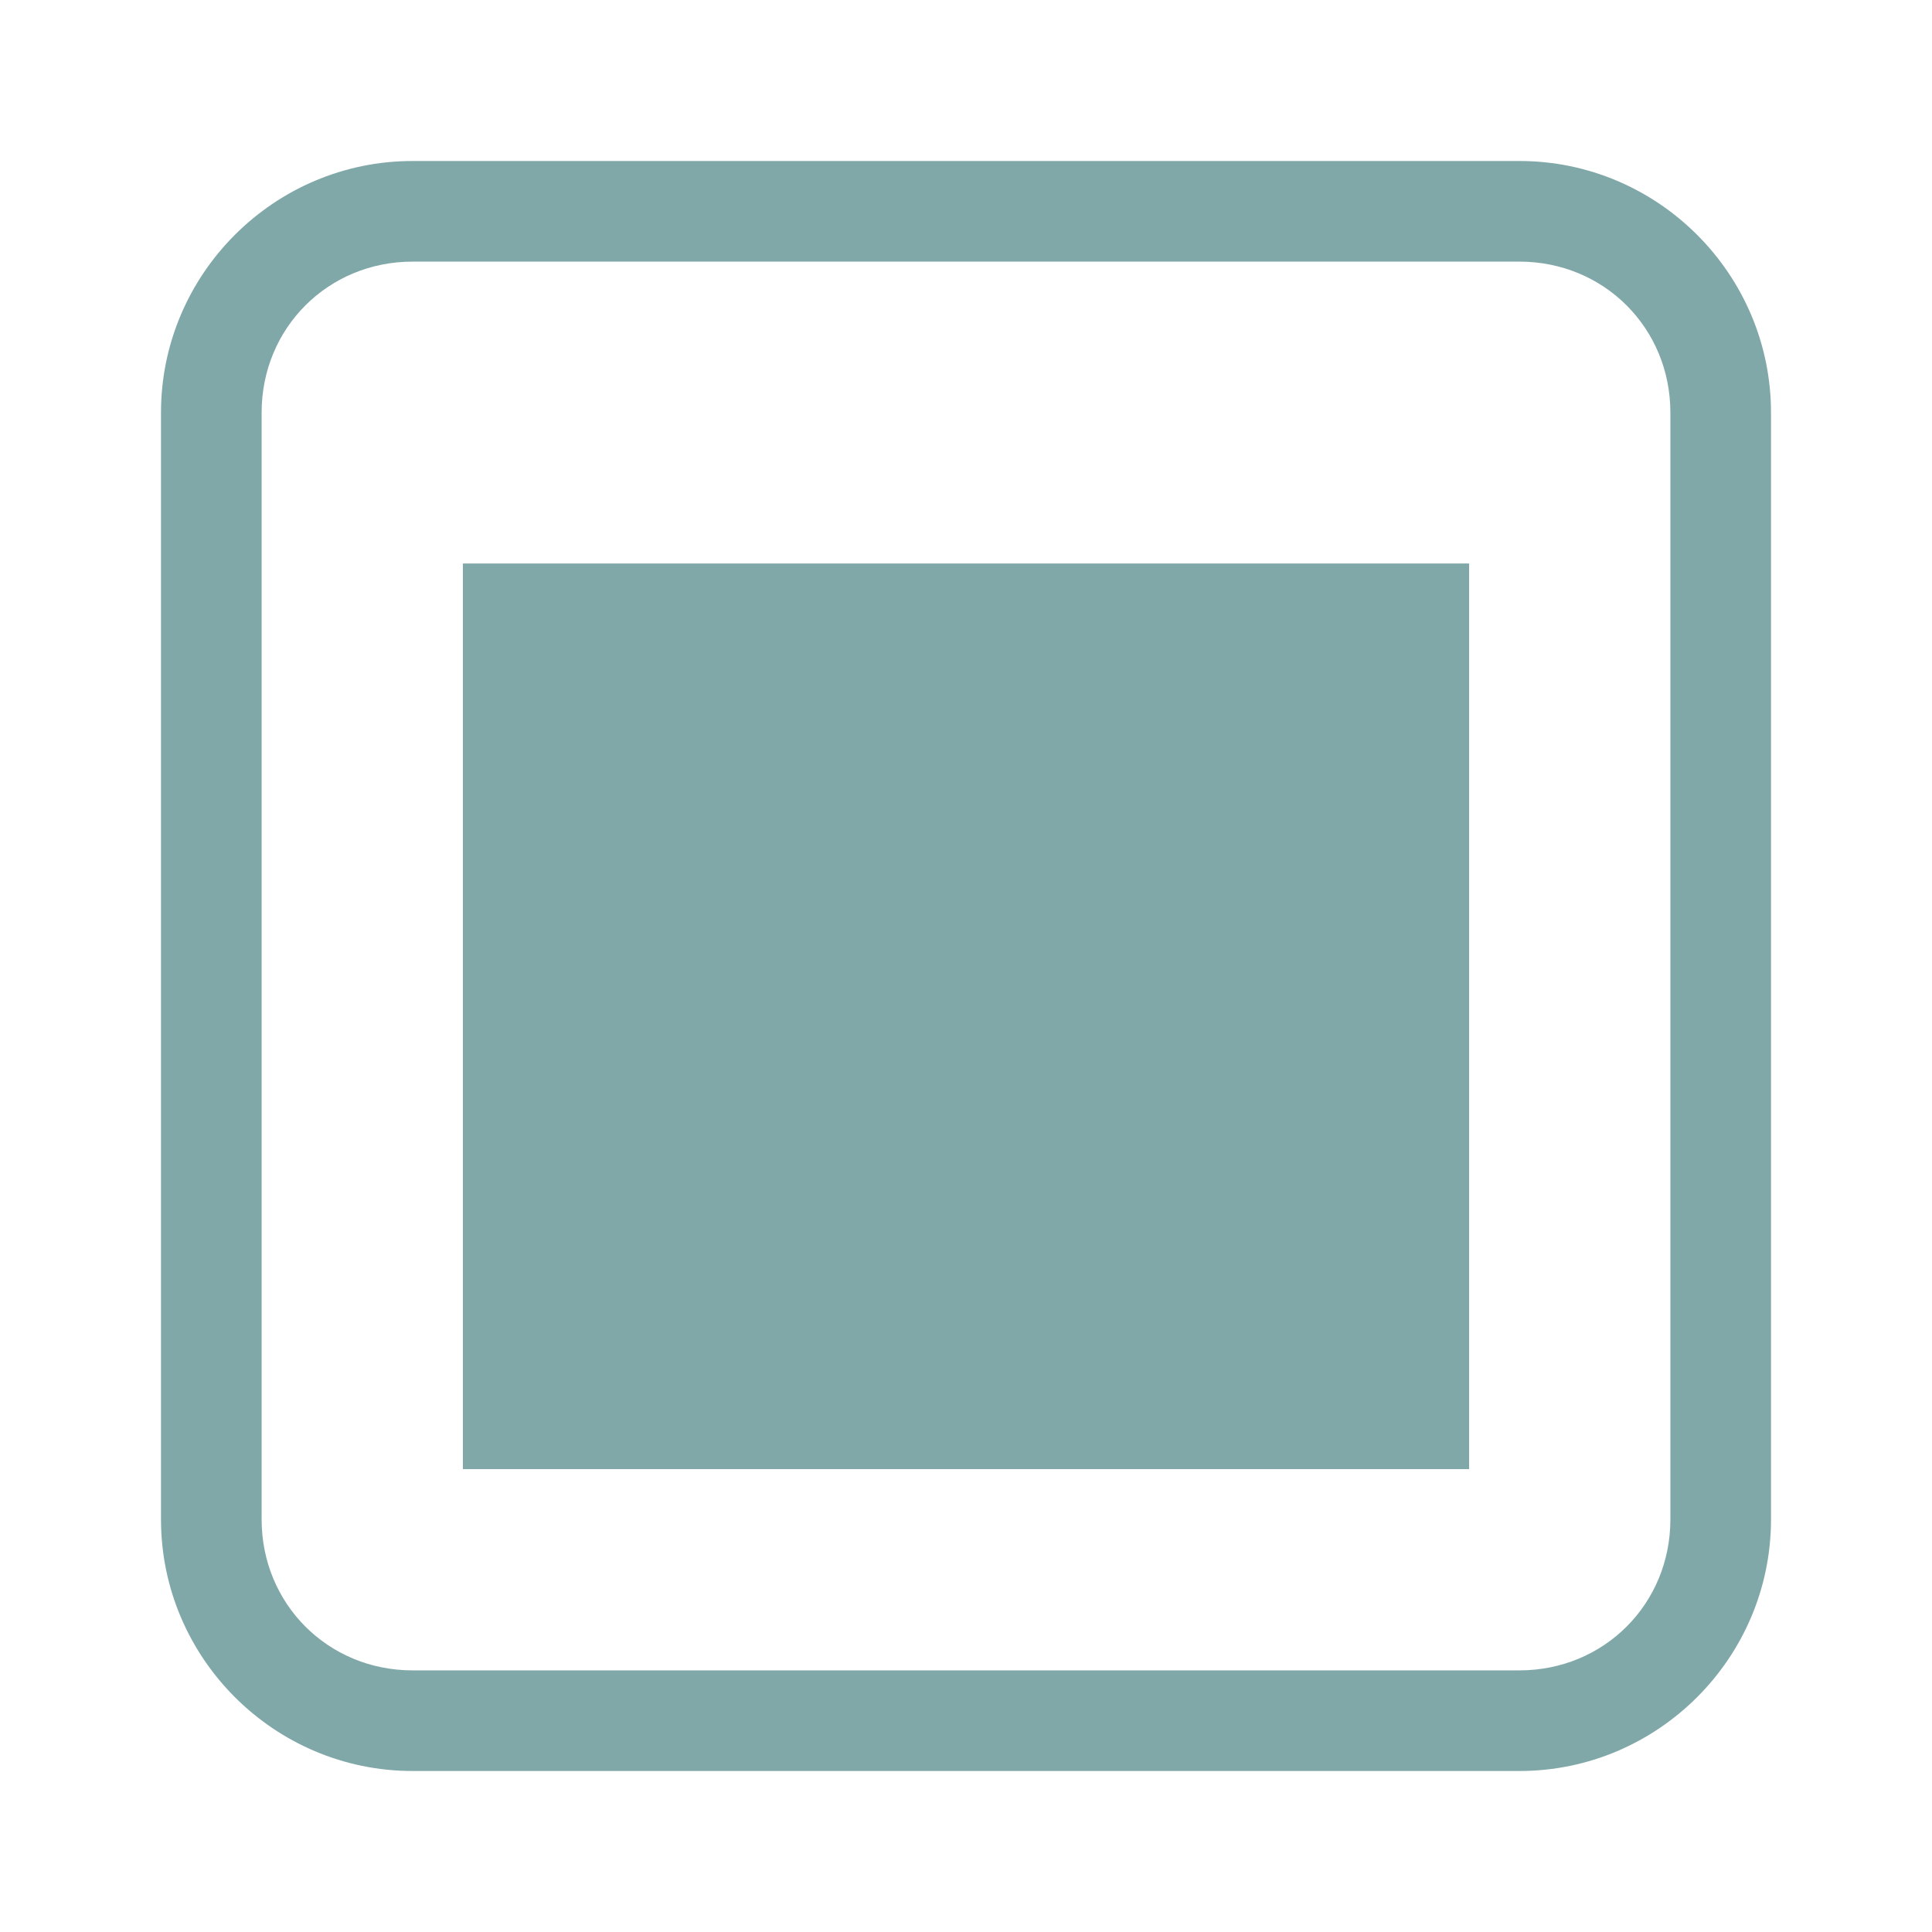 <?xml version="1.0" encoding="UTF-8" standalone="no"?>
<svg
   viewBox="0 0 48 48"
   version="1.1"
   id="svg6"
   sodipodi:docname="container_4.svg"
   inkscape:version="1.1 (c4e8f9e, 2021-05-24)"
   width="48"
   height="48"
   xmlns:inkscape="http://www.inkscape.org/namespaces/inkscape"
   xmlns:sodipodi="http://sodipodi.sourceforge.net/DTD/sodipodi-0.dtd"
   xmlns="http://www.w3.org/2000/svg"
   xmlns:svg="http://www.w3.org/2000/svg">
  <defs
     id="defs10" />
  <sodipodi:namedview
     id="namedview8"
     pagecolor="#ffffff"
     bordercolor="#666666"
     borderopacity="1.0"
     inkscape:pageshadow="2"
     inkscape:pageopacity="0.0"
     inkscape:pagecheckerboard="0"
     showgrid="false"
     inkscape:zoom="10.208334"
     inkscape:cx="12"
     inkscape:cy="31.591836"
     inkscape:window-width="1358"
     inkscape:window-height="710"
     inkscape:window-x="0"
     inkscape:window-y="30"
     inkscape:window-maximized="1"
     inkscape:current-layer="svg6" />
  <path
     d="M 10.25,4 C 6.81,4 4,6.81 4,10.25 v 27.5 C 4,41.19 6.81,44 10.25,44 h 27.5 C 41.19,44 44,41.19 44,37.75 V 10.25 C 44,6.81 41.19,4 37.75,4 Z m 0,2.5 h 27.5 c 2.1,0 3.75,1.65 3.75,3.75 v 27.5 c 0,2.1 -1.65,3.75 -3.75,3.75 H 10.25 C 8.15,41.5 6.5,39.85 6.5,37.75 V 10.25 C 6.5,8.15 8.15,6.5 10.25,6.5"
     fill="#d8dee9"
     id="path2"
     style="fill:#81a8a8;fill-opacity:1;stroke-width:2.5" />
  <rect
     x="11.5"
     y="14"
     width="25"
     height="22.5"
     fill="#d8dee9"
     id="rect4"
     style="fill:#81a8a8;fill-opacity:1;stroke-width:2.5" />
</svg>
